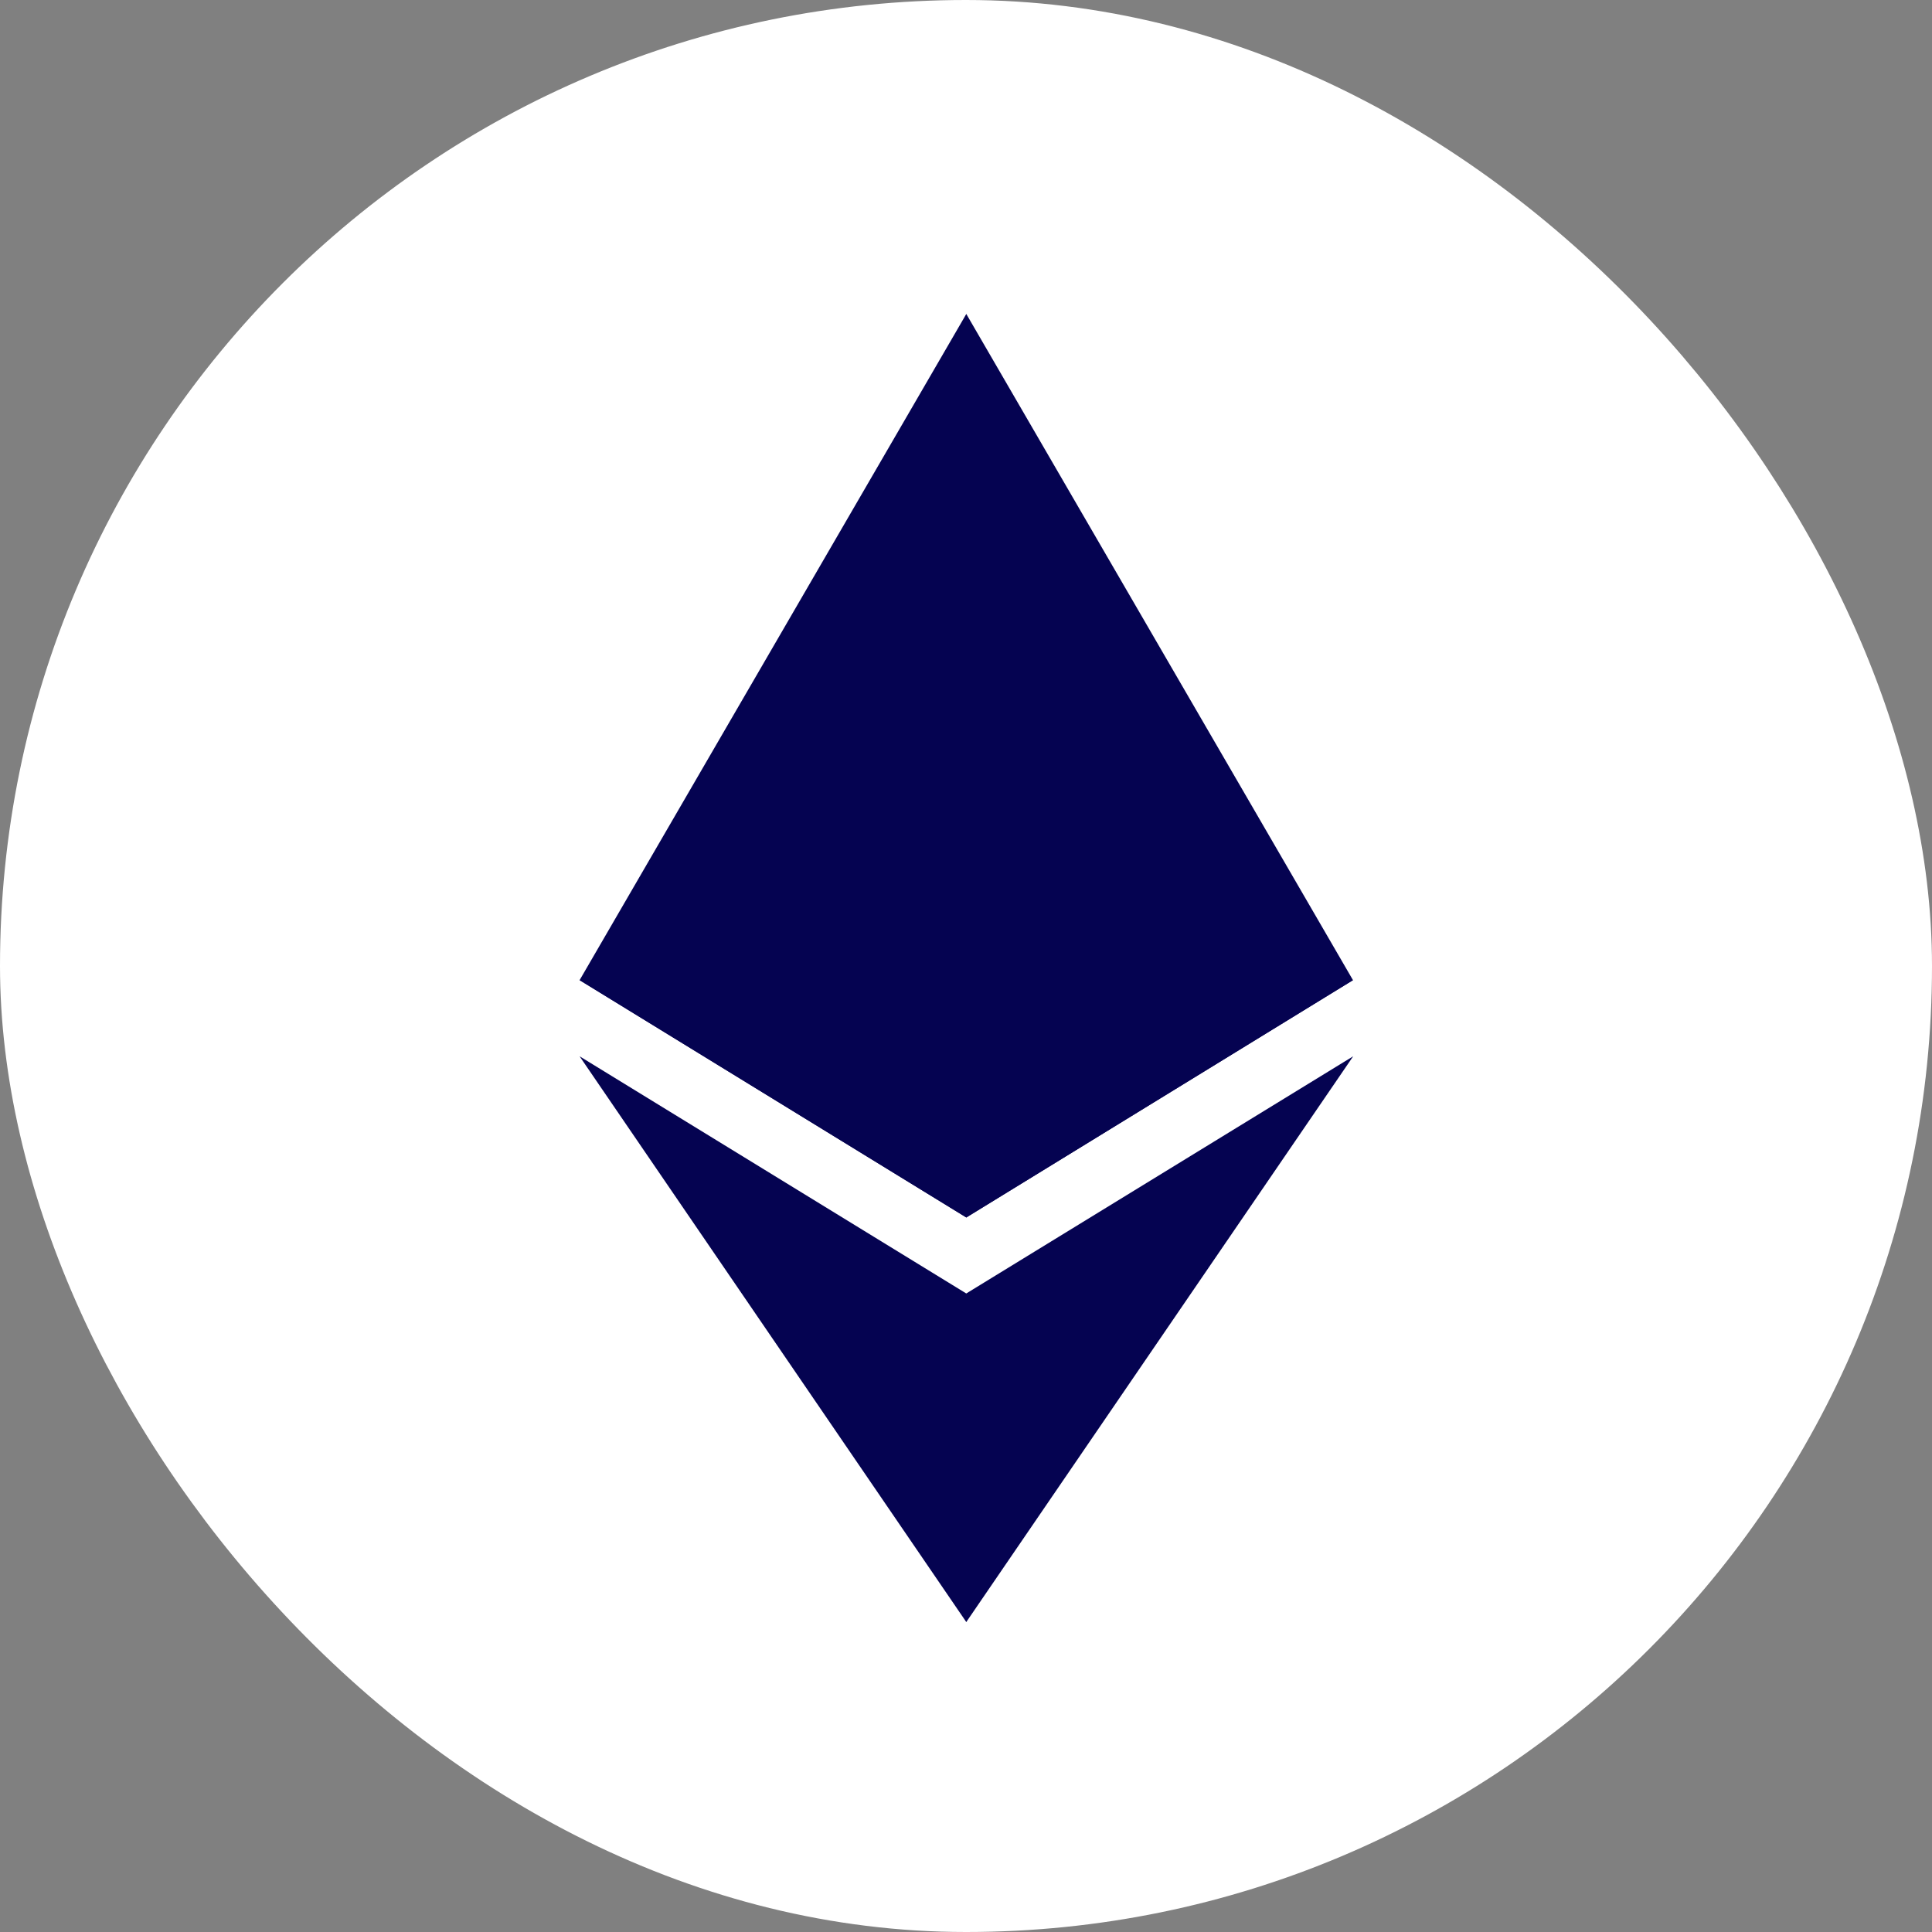 <svg width="80" height="80" viewBox="0 0 80 80" fill="none" xmlns="http://www.w3.org/2000/svg">
<rect x="0" y="0" width="80" height="80" fill="#808080" stroke="none"/>
<rect x="2" y="2" width="76" height="76" rx="38" fill="white" stroke="white" stroke-width="4"/>
<path d="M40.012 13L39.662 14.234V50.05L40.012 50.413L56.024 40.586L40.012 13Z" fill="#050351"/>
<path d="M40.013 13L24 40.586L40.013 50.413V33.029V13Z" fill="#050351"/>
<path d="M40.011 53.56L39.813 53.81V66.568L40.011 67.166L56.033 43.738L40.011 53.56Z" fill="#050351"/>
<path d="M40.013 67.167V53.561L24 43.739L40.013 67.167Z" fill="#050351"/>
<path d="M40.012 50.413L56.024 40.586L40.012 33.029V50.413Z" fill="#050351"/>
<path d="M24 40.586L40.013 50.413V33.029L24 40.586Z" fill="#050351"/>
</svg>
